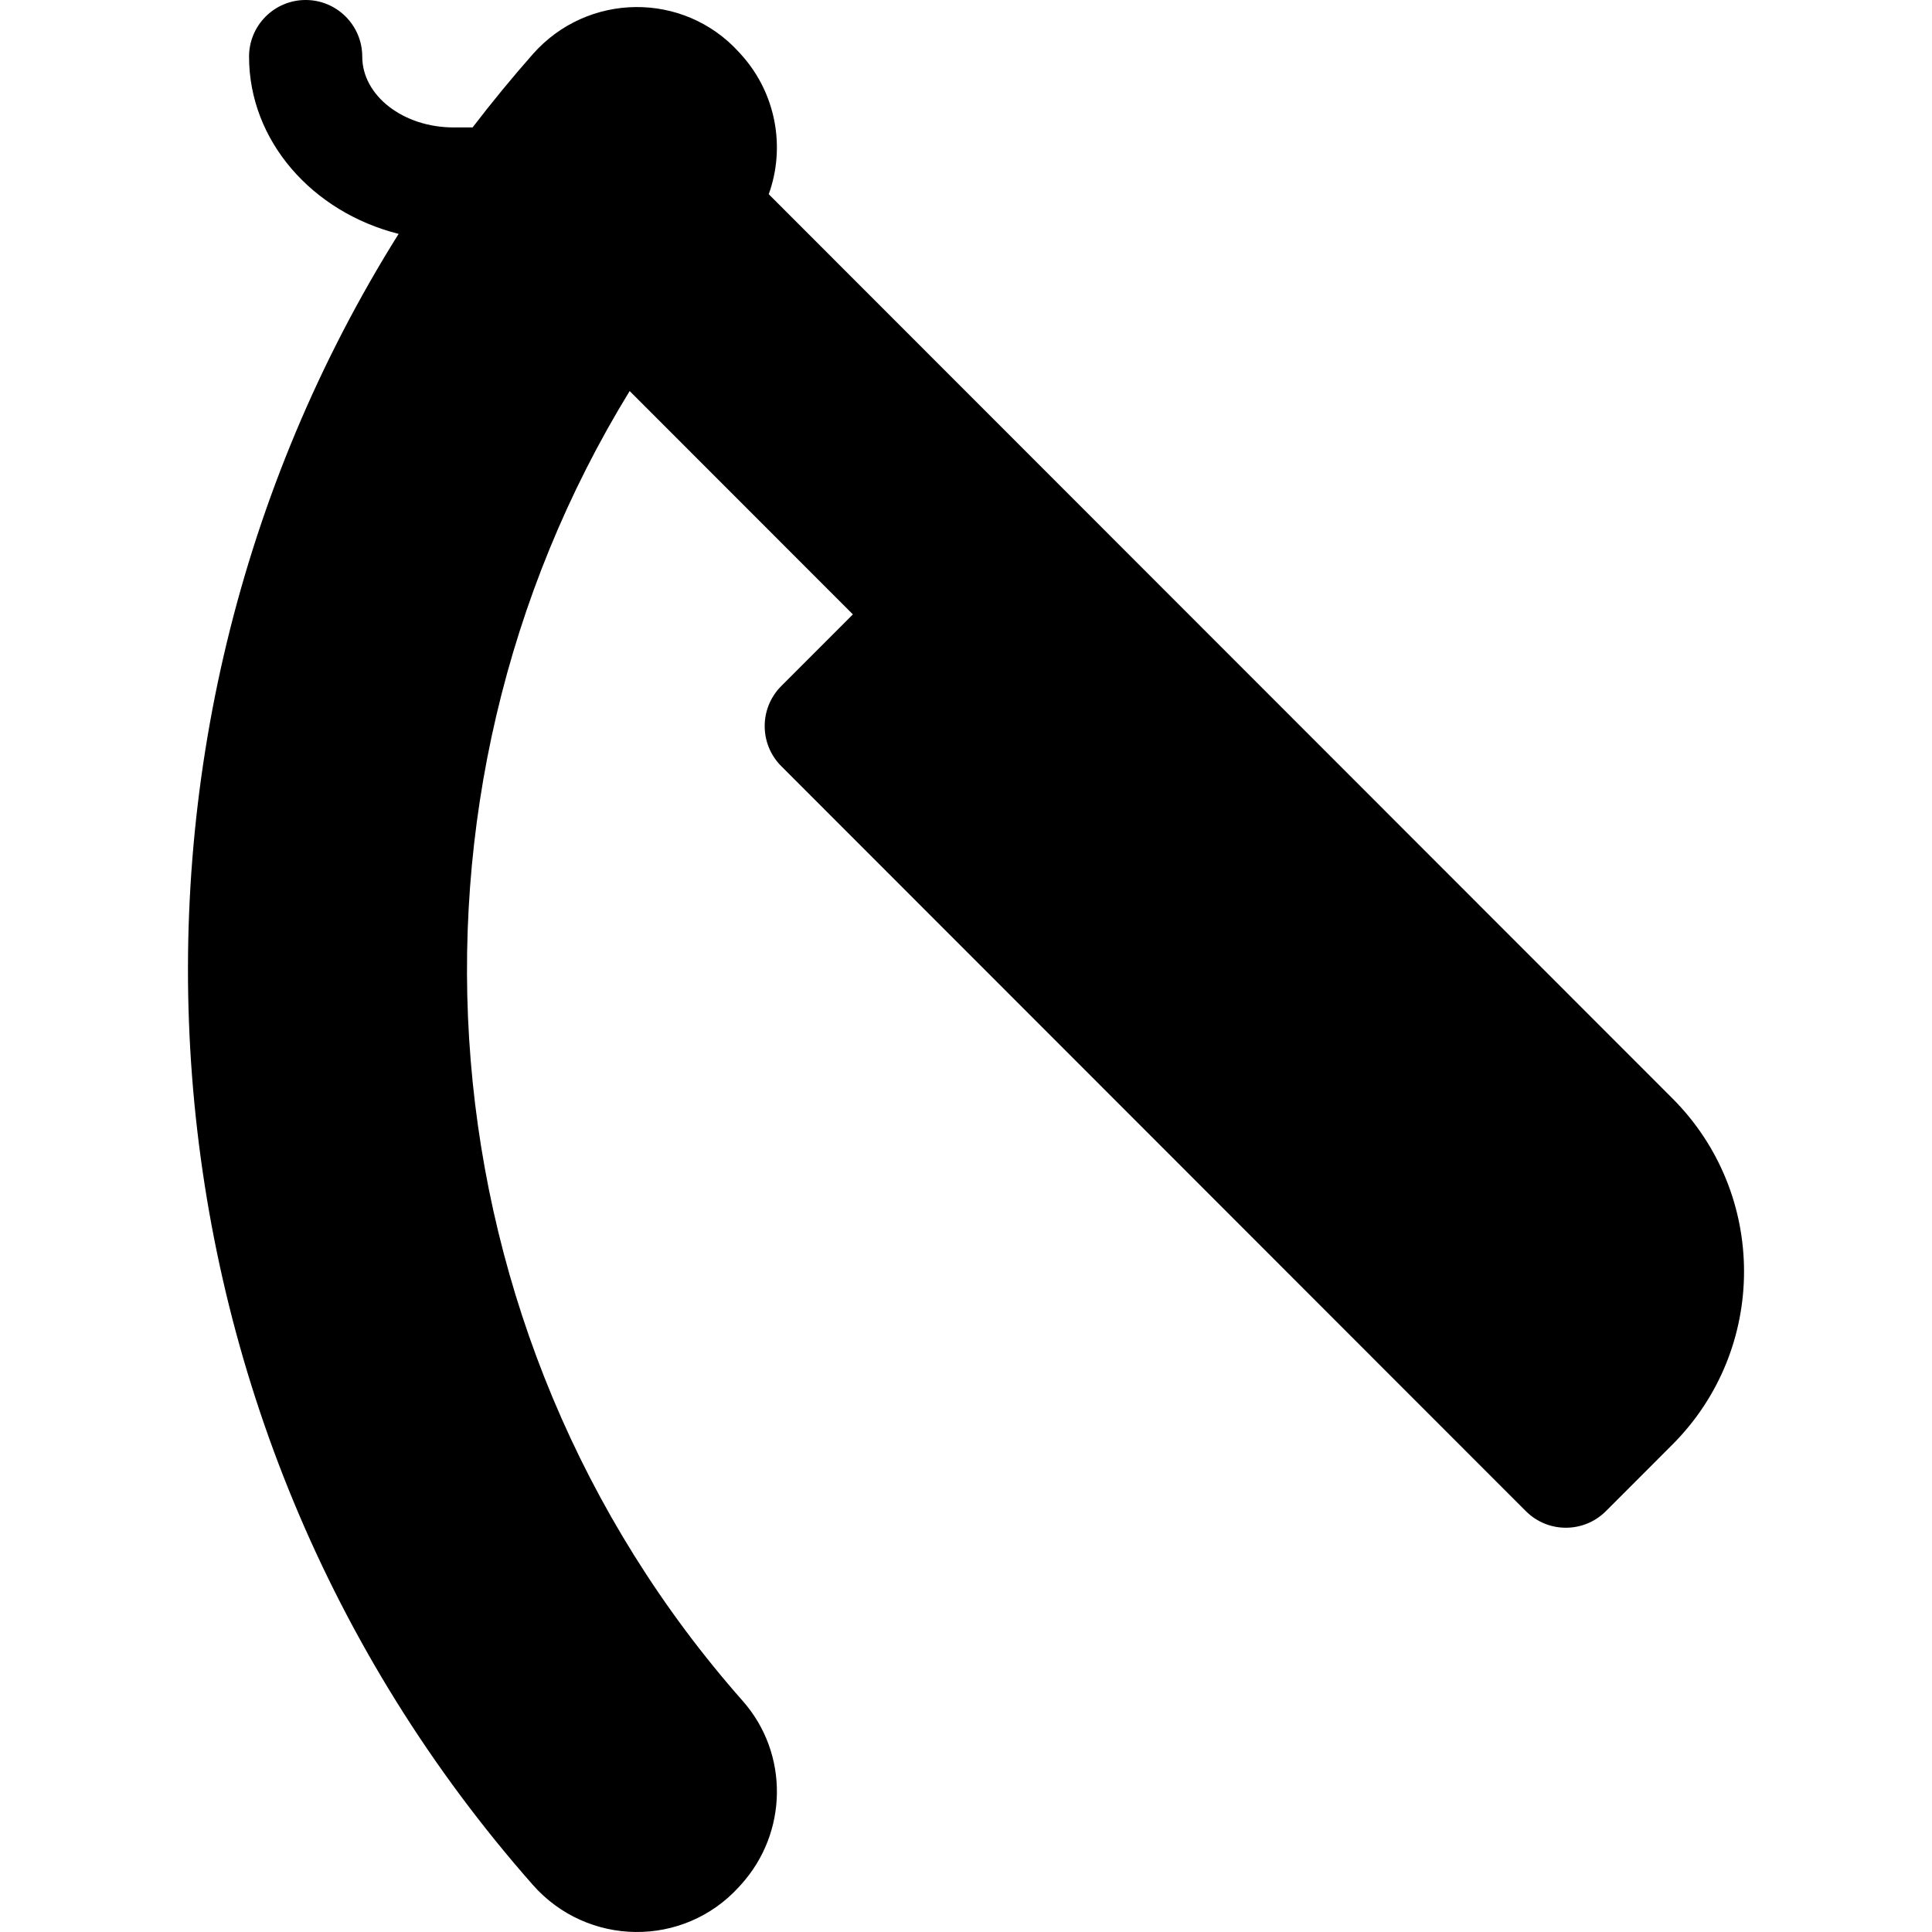 <svg id="Capa_1" enable-background="new 0 0 512 512" height="512" viewBox="0 0 512 512" width="512" xmlns="http://www.w3.org/2000/svg"><g><path d="m443.189 291.066-239.464-239.598c4.489-12.425 1.968-26.801-7.398-37.1-.166-.182-.332-.365-.498-.547-14.717-16.183-40.169-15.865-54.636.544-5.573 6.321-10.883 12.794-15.946 19.397l-5.026.011c-13.355 0-24.221-8.418-24.221-18.765 0-8.288-6.716-15.008-15-15.008s-15 6.72-15 15.008c0 22.352 16.803 41.227 39.637 46.974-84.831 135.333-72.979 314.413 35.558 437.522 14.466 16.408 39.918 16.727 54.636.544.166-.182.332-.365.498-.547 12.51-13.756 12.811-34.781.507-48.721-86.146-97.599-96.124-239.309-29.968-347.147l59.156 59.19-18.981 18.991c-5.858 5.861-5.858 15.364 0 21.225l197.322 197.433c5.858 5.861 15.355 5.861 21.213 0l17.612-17.622c25.33-25.346 25.33-66.439-.001-91.784z"/></g></svg>